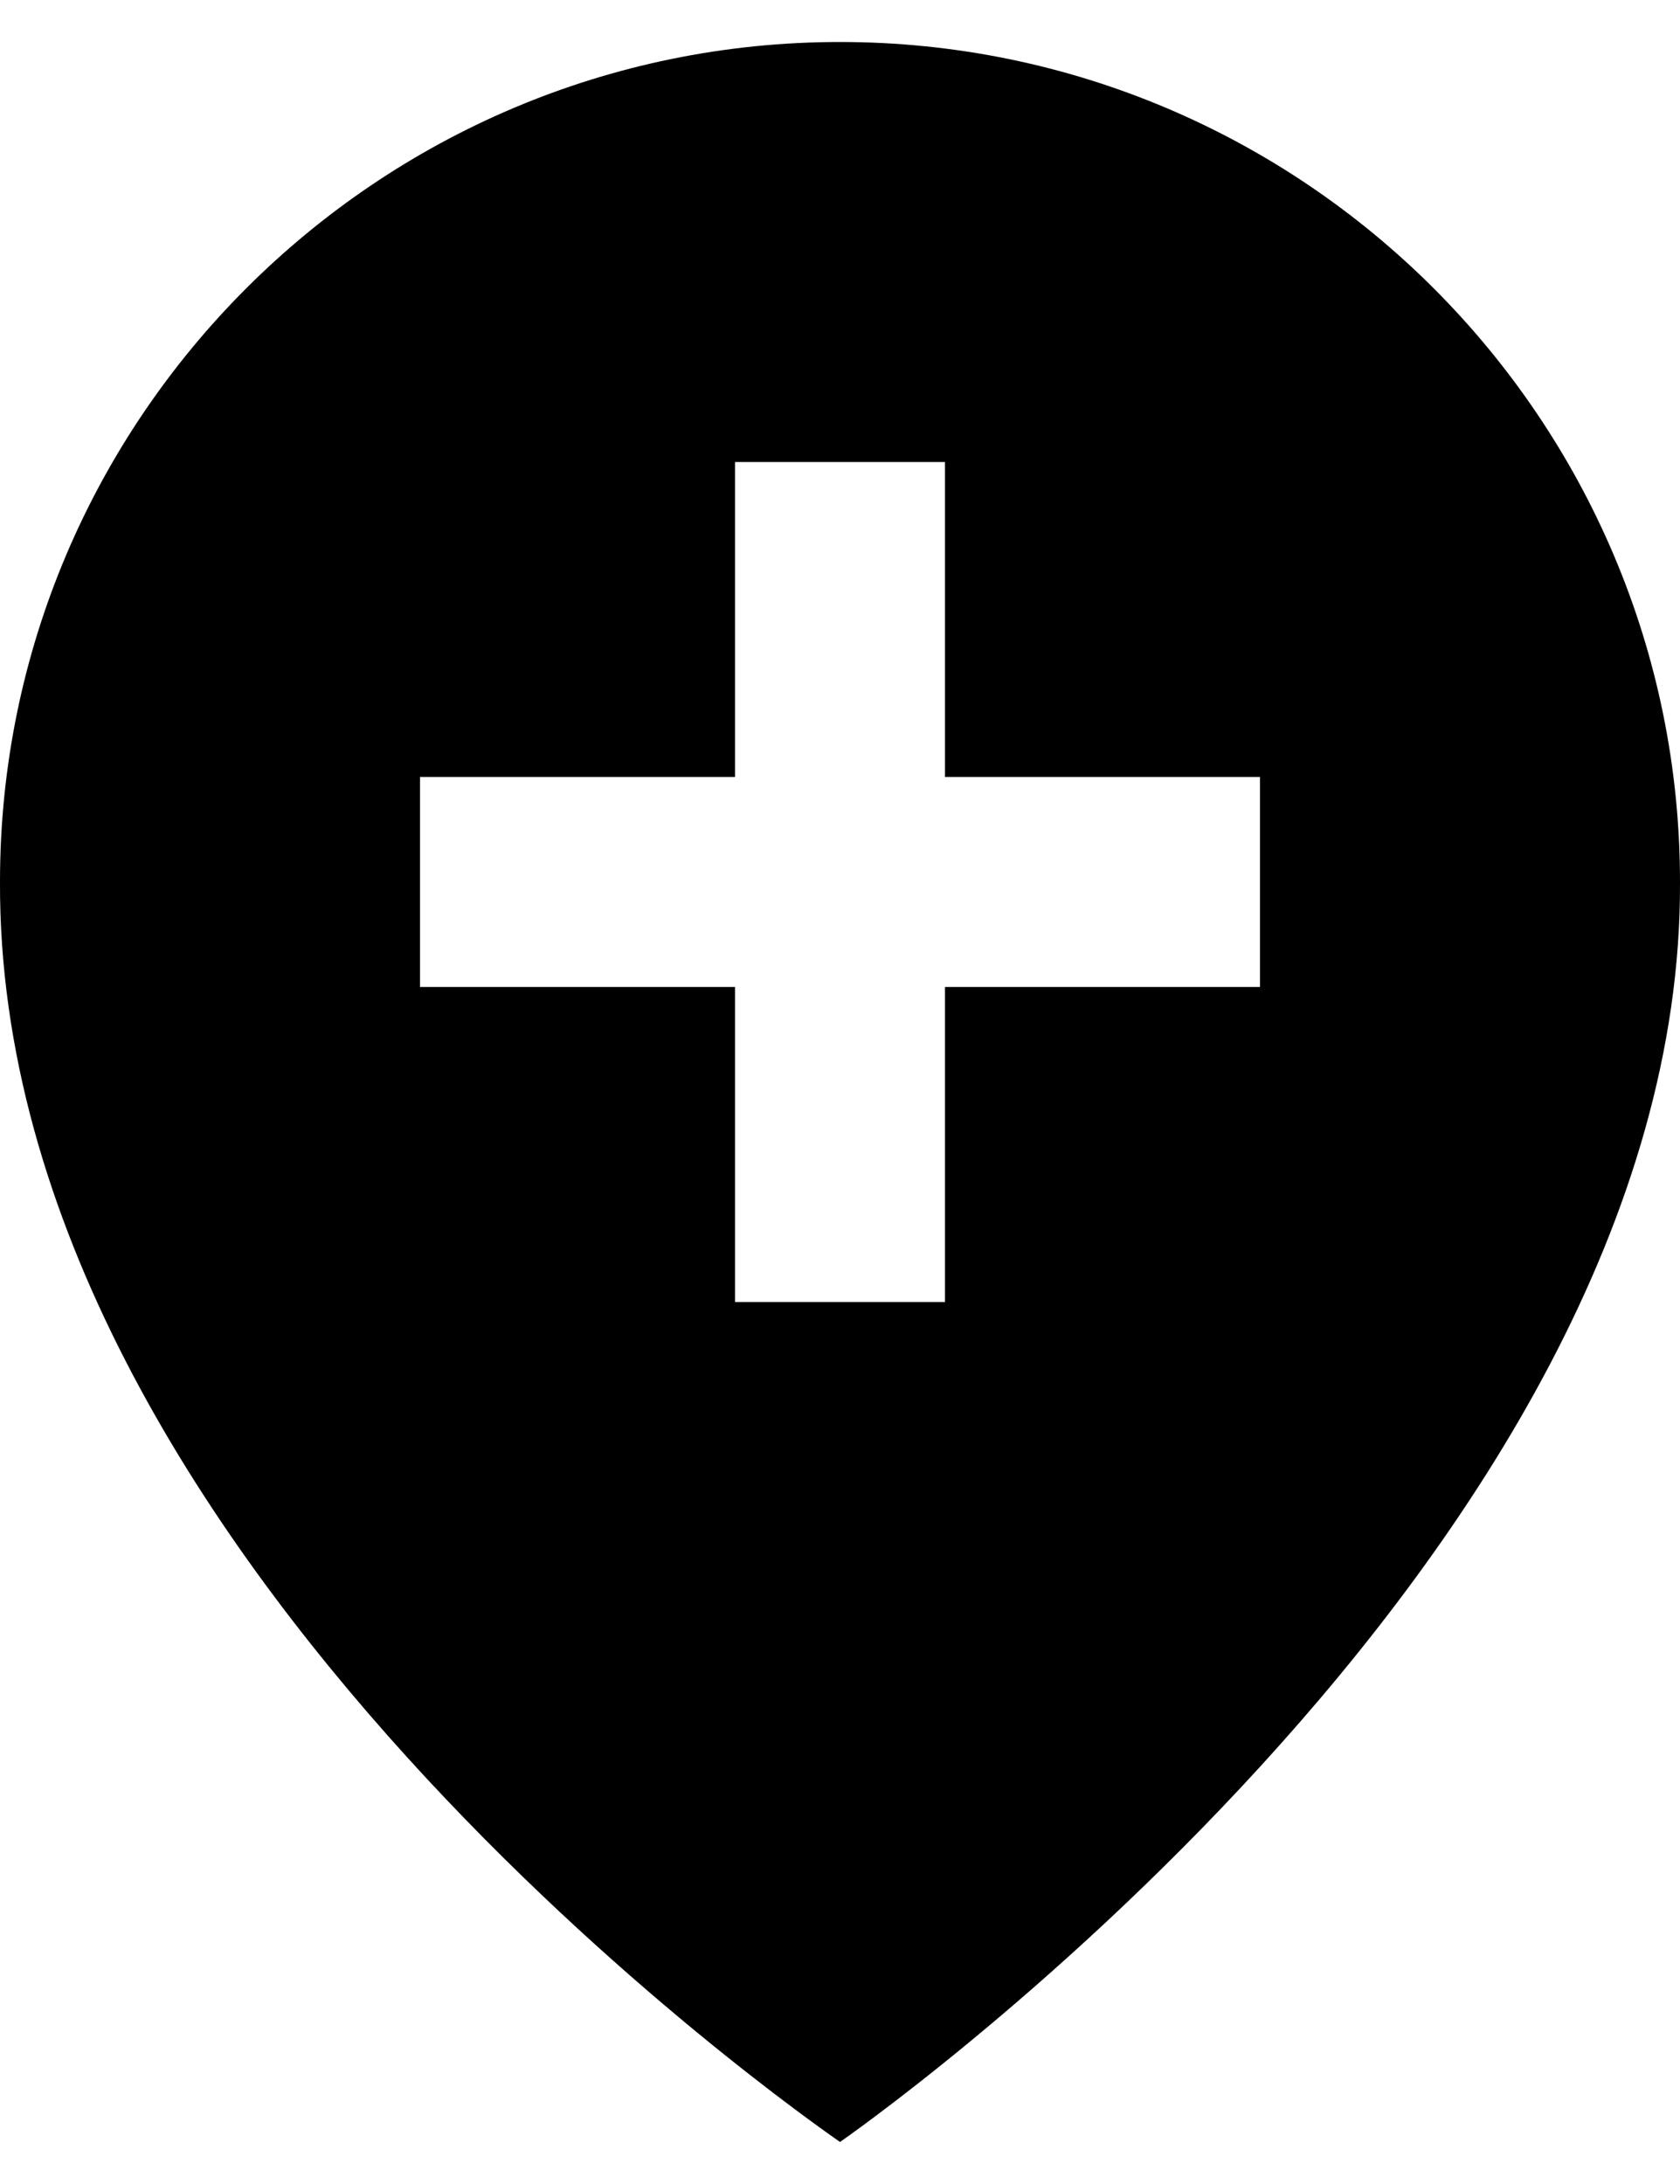 <svg width="20" height="26" viewBox="0 0 20 26" fill="none" xmlns="http://www.w3.org/2000/svg">
<path d="M10 25.5C10 25.5 20.036 18.55 20 10.5C20 4.986 15.514 0.5 10 0.5C4.486 0.5 0 4.986 0 10.494C-0.036 18.55 9.62 25.23 10 25.5ZM5 9.25H8.75V5.5H11.25V9.25H15V11.75H11.25V15.5H8.75V11.75H5V9.25Z" fill="black"/>
</svg>
